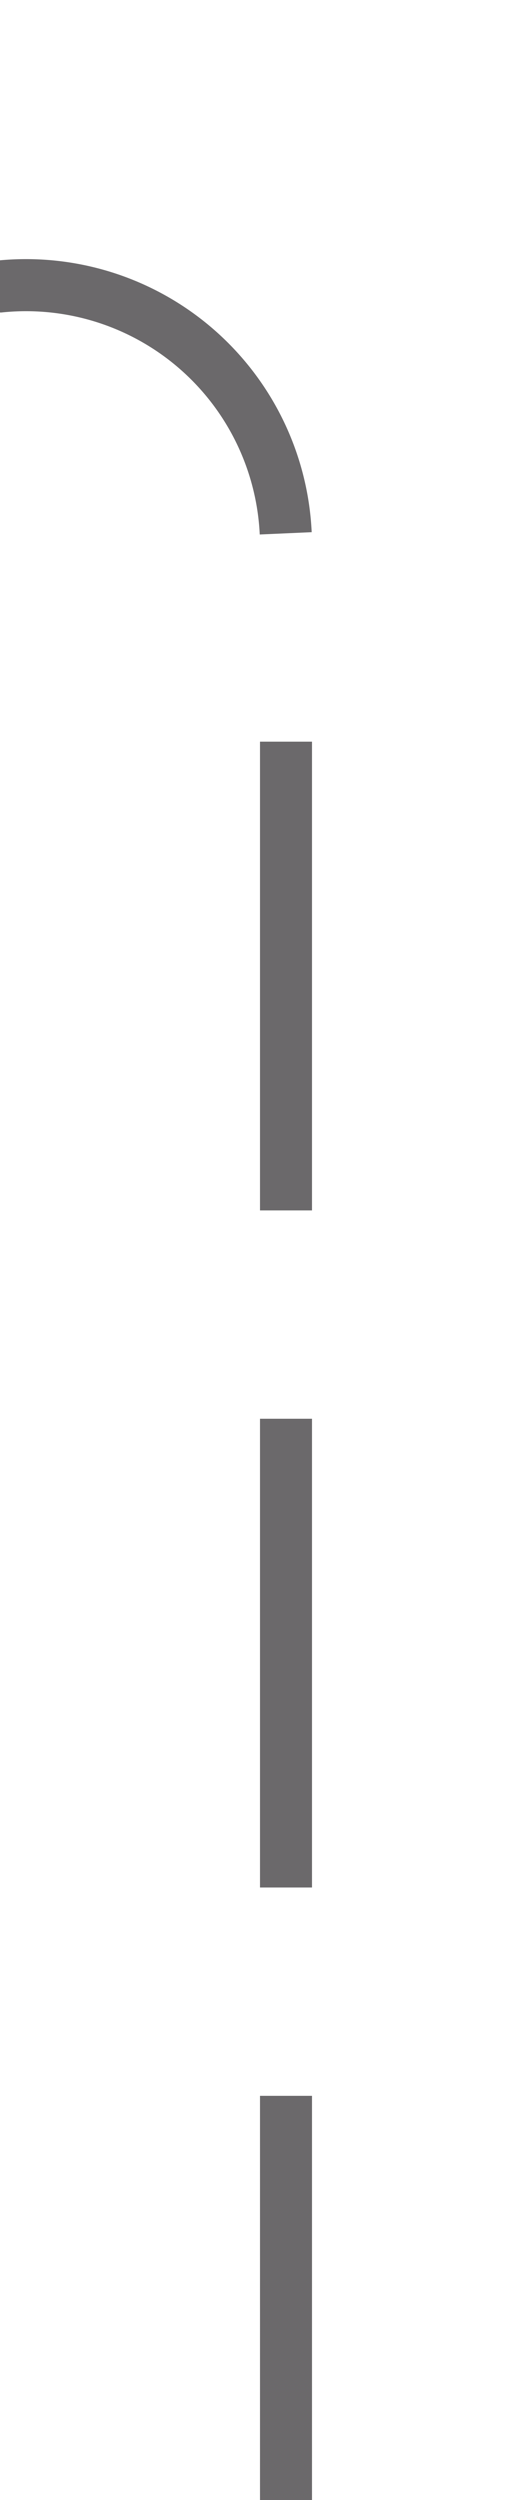 ﻿<?xml version="1.0" encoding="utf-8"?>
<svg version="1.1" xmlns:xlink="http://www.w3.org/1999/xlink" width="10px" height="48px" preserveAspectRatio="xMidYMin meet" viewBox="440 207  8 48" xmlns="http://www.w3.org/2000/svg">
  <path d="M 218.5 157  L 218.5 207  A 5 5 0 0 0 223.5 212.5 L 439 212.5  A 5 5 0 0 1 444.5 217.5 L 444.5 255  " stroke-width="1" stroke-dasharray="9,4" stroke="#6b696b" fill="none" />
</svg>
